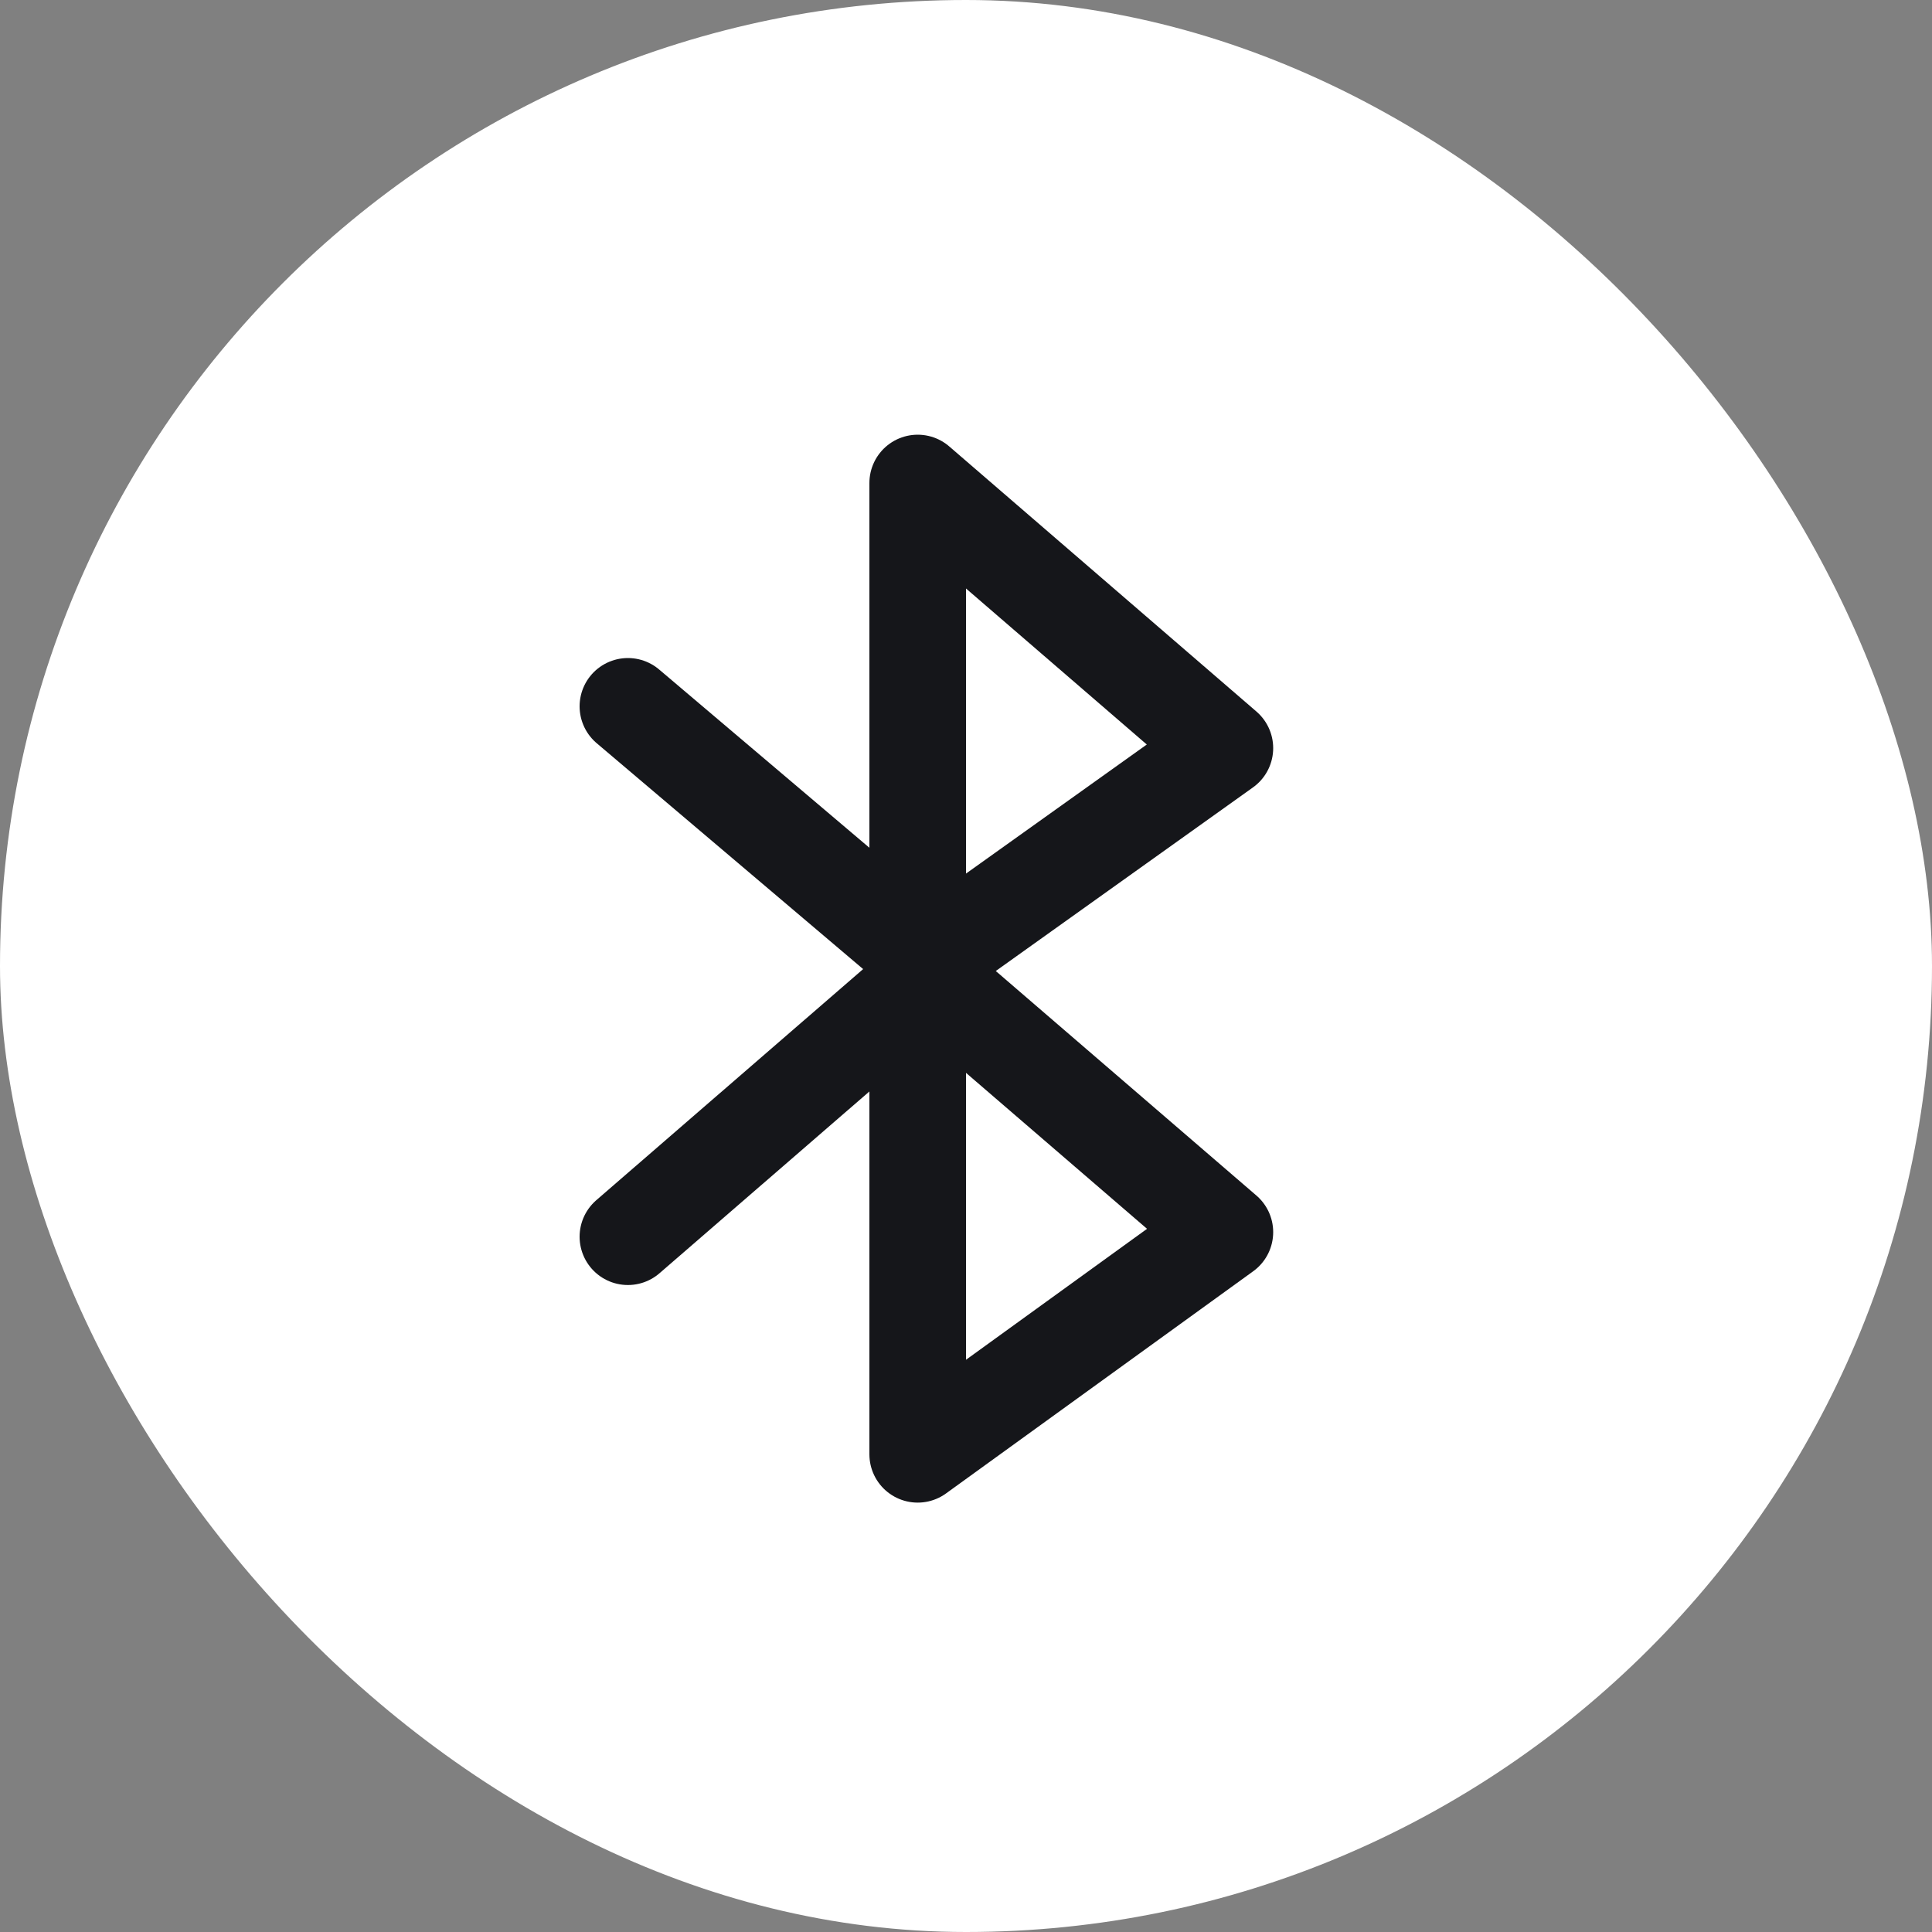 <?xml version="1.0" encoding="UTF-8"?>
<svg width="40px" height="40px" viewBox="0 0 40 40" version="1.1" xmlns="http://www.w3.org/2000/svg" xmlns:xlink="http://www.w3.org/1999/xlink">
    <rect x="0" y="0" width="40" height="40" fill="#808080" stroke="none"/>
    <title>标准控制面板/蓝牙2</title>
    <g id="标准控制面板/蓝牙2" stroke="none" stroke-width="1" fill="none" fill-rule="evenodd">
        <g id="蓝牙角标">
            <rect id="矩形" fill="#FFFFFF" x="0" y="0" width="40" height="40" rx="20"></rect>
            <g id="编组-2" transform="translate(8, 8)" stroke="#15161A" stroke-width="2">
                <g id="蓝牙" transform="translate(5, 2)">
                    <polyline id="路径-2" stroke-linejoin="round" points="6 10.029 12.36 5.489 6 0 6 20.11 12.36 15.51 6 10.031"></polyline>
                    <line x1="6.424" y1="10.07" x2="-2.22044605e-15" y2="4.624" id="路径-3" stroke-linecap="round"></line>
                    <line x1="1.73194792e-14" y1="15.605" x2="6.391" y2="10.07" id="路径-4" stroke-linecap="round"></line>
                </g>
            </g>
        </g>
    </g>
</svg>